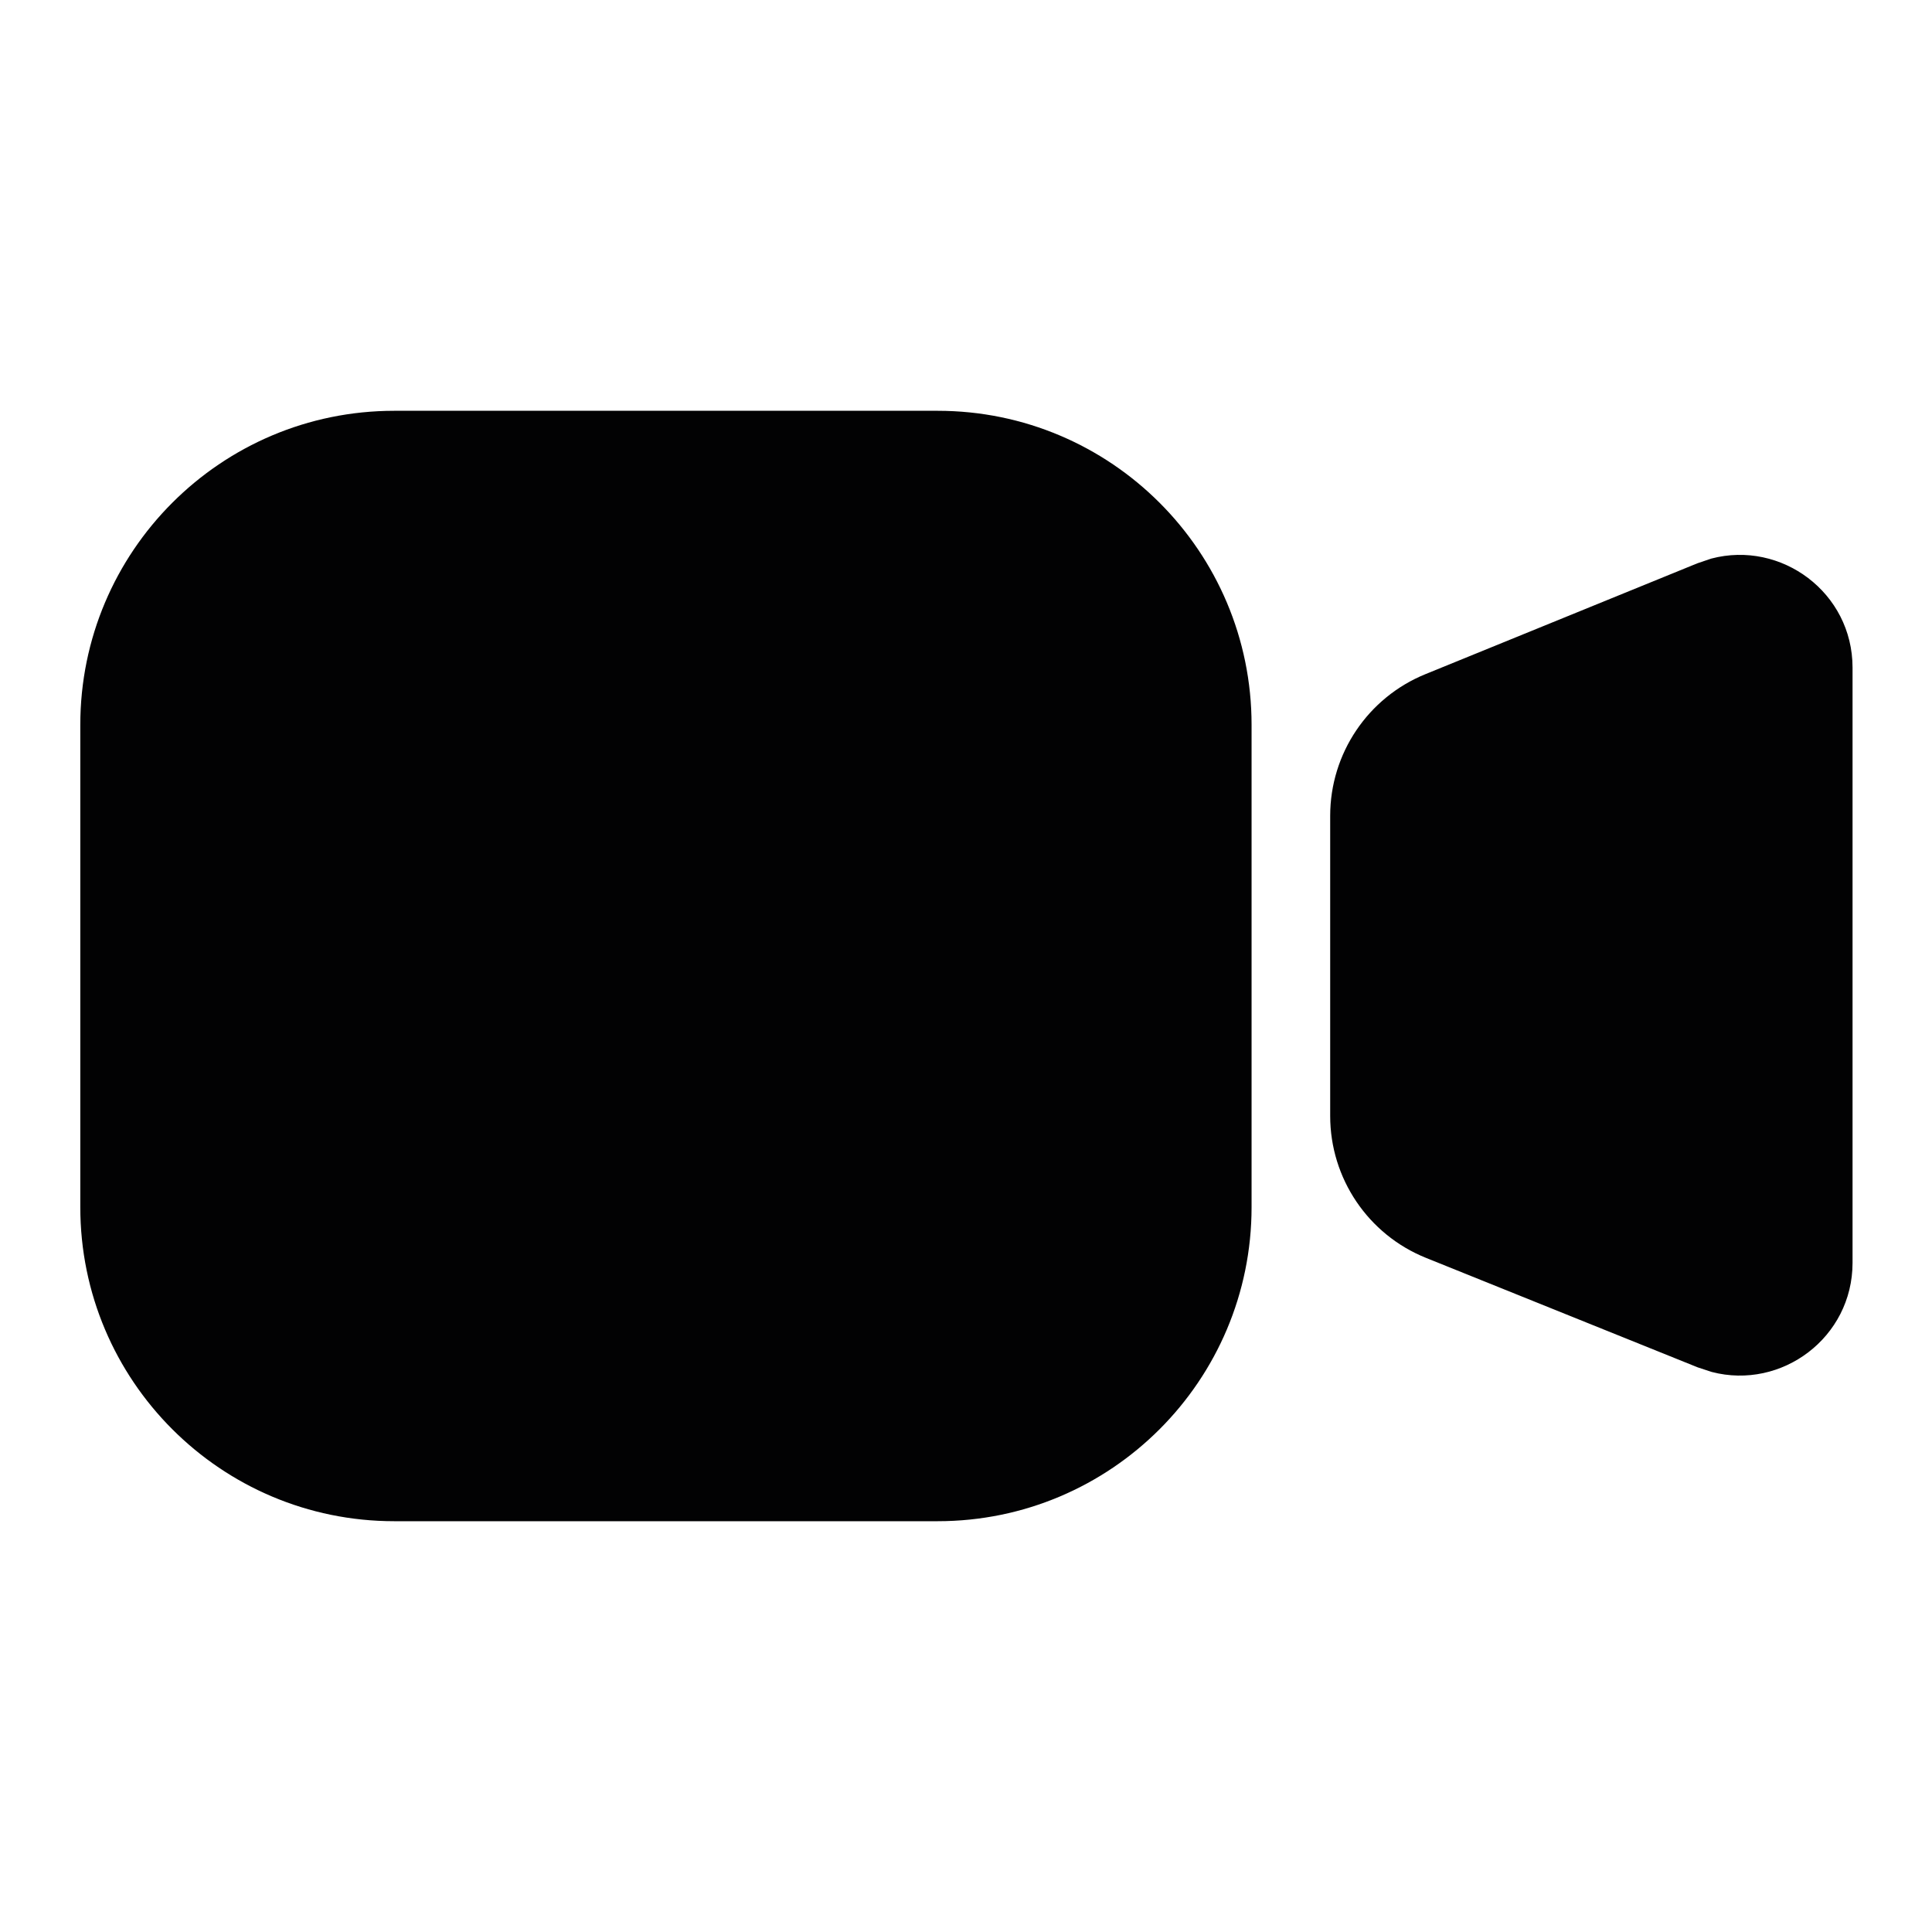 <svg width="16" height="16" viewBox="0 0 16 16" fill="none" xmlns="http://www.w3.org/2000/svg">
<path d="M7.765 3.402C9.201 3.402 10.365 4.567 10.365 6.003V9.997C10.365 11.433 9.201 12.598 7.765 12.598H3.265C1.829 12.598 0.665 11.433 0.665 9.997V6.003C0.665 4.567 1.829 3.402 3.265 3.402H7.765Z" fill="#020203"/>
<path d="M14.172 4.626C14.752 4.473 15.342 4.908 15.342 5.529V10.458C15.342 11.077 14.755 11.513 14.176 11.362L14.06 11.324L11.809 10.417C11.33 10.224 11.016 9.759 11.016 9.242V6.756C11.016 6.241 11.328 5.777 11.805 5.583L14.057 4.665L14.172 4.626Z" fill="#020203"/>
</svg>
